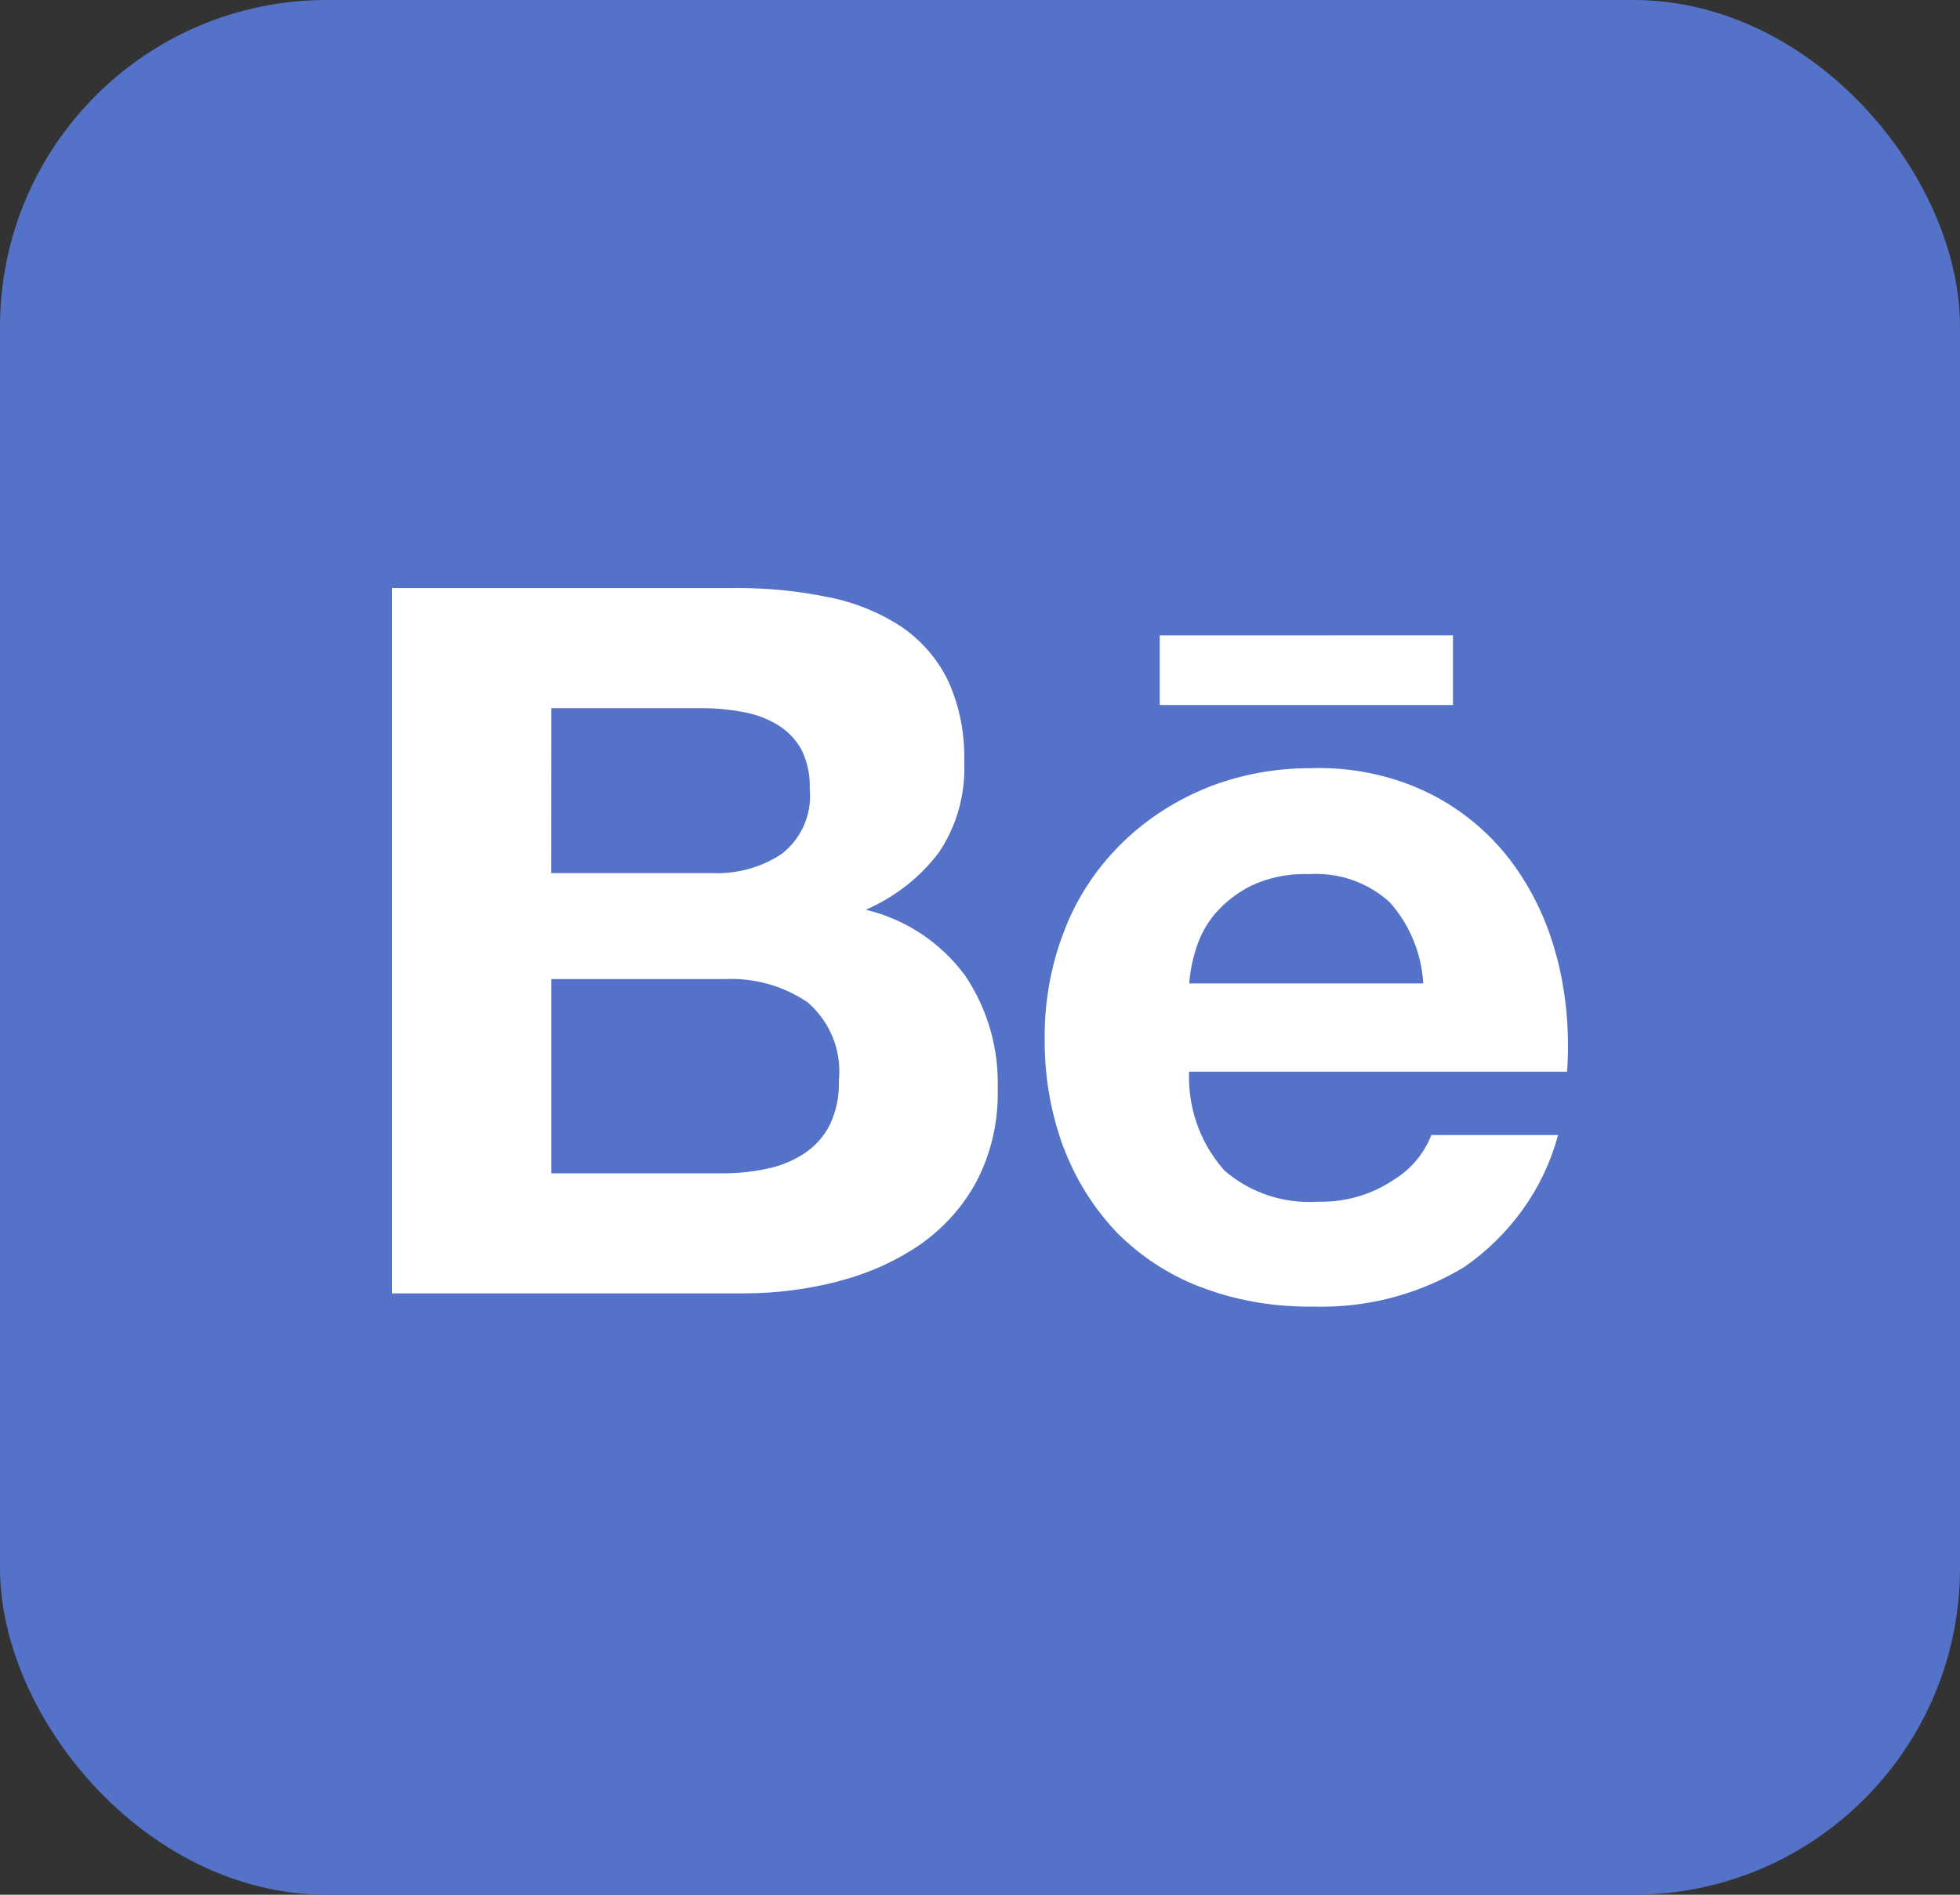 <svg width="30" height="29" viewBox="0 0 30 29" fill="none" xmlns="http://www.w3.org/2000/svg">
<rect x="0" y="0" width="30" height="29" fill="#333333" stroke="none"/>
<rect x="0.5" y="0.5" width="29" height="28" rx="4.5" fill="#5472C7" stroke="#5472C7"/>
<path d="M8.439 14.985H11.088C11.118 14.984 11.154 14.983 11.19 14.983C11.627 14.983 12.033 15.117 12.366 15.344L12.36 15.339C12.659 15.599 12.847 15.976 12.847 16.395C12.847 16.443 12.845 16.49 12.84 16.537L12.84 16.531C12.841 16.549 12.841 16.571 12.841 16.592C12.841 16.824 12.787 17.044 12.69 17.24L12.694 17.231C12.6 17.408 12.466 17.553 12.303 17.659L12.298 17.662C12.134 17.768 11.941 17.848 11.734 17.889L11.724 17.891C11.527 17.934 11.301 17.958 11.069 17.958C11.059 17.958 11.049 17.958 11.039 17.958H11.041H8.439L8.439 14.985ZM20.031 13.38C20.065 13.377 20.105 13.376 20.145 13.376C20.584 13.376 20.982 13.543 21.278 13.816L21.277 13.815C21.569 14.148 21.756 14.576 21.784 15.046V15.052H18.202C18.217 14.863 18.253 14.687 18.307 14.52L18.302 14.537C18.365 14.325 18.466 14.141 18.599 13.983L18.597 13.986C18.75 13.809 18.935 13.665 19.145 13.559L19.155 13.555C19.391 13.443 19.669 13.378 19.963 13.378C19.987 13.378 20.011 13.379 20.034 13.379H20.03L20.031 13.38ZM20.097 11.758C20.081 11.758 20.062 11.758 20.043 11.758C19.458 11.758 18.902 11.875 18.398 12.087L18.425 12.077C17.433 12.492 16.668 13.268 16.295 14.232L16.286 14.258C16.099 14.734 15.99 15.284 15.99 15.858C15.99 15.871 15.99 15.883 15.99 15.895V15.893C15.99 15.909 15.99 15.927 15.99 15.946C15.99 16.524 16.096 17.079 16.289 17.593L16.278 17.559C16.469 18.064 16.746 18.497 17.094 18.864L17.092 18.862C17.448 19.221 17.879 19.507 18.362 19.694L18.387 19.702C18.875 19.89 19.441 19.999 20.033 19.999C20.055 19.999 20.078 19.999 20.1 19.998H20.096C20.134 19.999 20.178 20 20.223 20C21.036 20 21.794 19.772 22.435 19.379L22.417 19.389C23.11 18.906 23.617 18.209 23.841 17.398L23.847 17.372H21.908C21.793 17.666 21.588 17.904 21.326 18.061L21.32 18.065C21.012 18.271 20.63 18.394 20.219 18.394C20.201 18.394 20.184 18.394 20.167 18.393H20.17C20.131 18.396 20.086 18.397 20.041 18.397C19.543 18.397 19.089 18.216 18.744 17.918L18.745 17.92C18.406 17.539 18.199 17.038 18.199 16.489C18.199 16.459 18.199 16.428 18.201 16.399V16.403H23.985C23.995 16.282 24 16.142 24 16.001C24 15.526 23.939 15.064 23.823 14.624L23.831 14.663C23.687 14.097 23.444 13.601 23.118 13.167L23.127 13.179C22.798 12.746 22.38 12.396 21.896 12.152L21.877 12.143C21.384 11.898 20.802 11.755 20.185 11.755C20.153 11.755 20.122 11.755 20.091 11.756H20.096L20.097 11.758ZM8.439 10.839H10.719C10.728 10.839 10.74 10.839 10.75 10.839C10.961 10.839 11.167 10.859 11.366 10.896L11.346 10.893C11.547 10.925 11.728 10.992 11.89 11.087L11.883 11.083C12.041 11.175 12.169 11.302 12.256 11.454L12.259 11.458C12.345 11.625 12.395 11.82 12.395 12.027C12.395 12.045 12.394 12.063 12.394 12.081V12.078C12.397 12.11 12.399 12.148 12.399 12.186C12.399 12.537 12.236 12.851 11.98 13.058L11.978 13.06C11.698 13.251 11.351 13.365 10.976 13.365C10.951 13.365 10.926 13.364 10.901 13.363H10.905H8.438L8.439 10.839ZM17.751 9.725V10.79H22.239V9.724L17.751 9.725ZM6 9.001V19.796H11.367C11.37 19.796 11.374 19.796 11.378 19.796C11.888 19.796 12.383 19.73 12.854 19.606L12.814 19.615C13.293 19.494 13.713 19.302 14.086 19.047L14.074 19.055C14.44 18.801 14.735 18.473 14.942 18.092L14.949 18.077C15.153 17.688 15.272 17.228 15.272 16.74C15.272 16.713 15.272 16.685 15.271 16.657V16.661C15.272 16.634 15.272 16.602 15.272 16.571C15.272 15.96 15.085 15.392 14.763 14.918L14.77 14.929C14.407 14.437 13.88 14.078 13.268 13.928L13.25 13.925C13.71 13.724 14.092 13.42 14.374 13.042L14.38 13.034C14.619 12.674 14.761 12.233 14.761 11.76C14.761 11.73 14.76 11.7 14.759 11.669V11.673C14.76 11.646 14.76 11.614 14.76 11.581C14.76 11.156 14.667 10.753 14.498 10.389L14.506 10.407C14.338 10.07 14.092 9.792 13.79 9.588L13.783 9.583C13.463 9.376 13.088 9.221 12.685 9.141L12.664 9.138C12.25 9.05 11.774 9 11.286 9C11.262 9 11.239 9 11.216 9.001H11.219H6Z" fill="white"/>
</svg>
